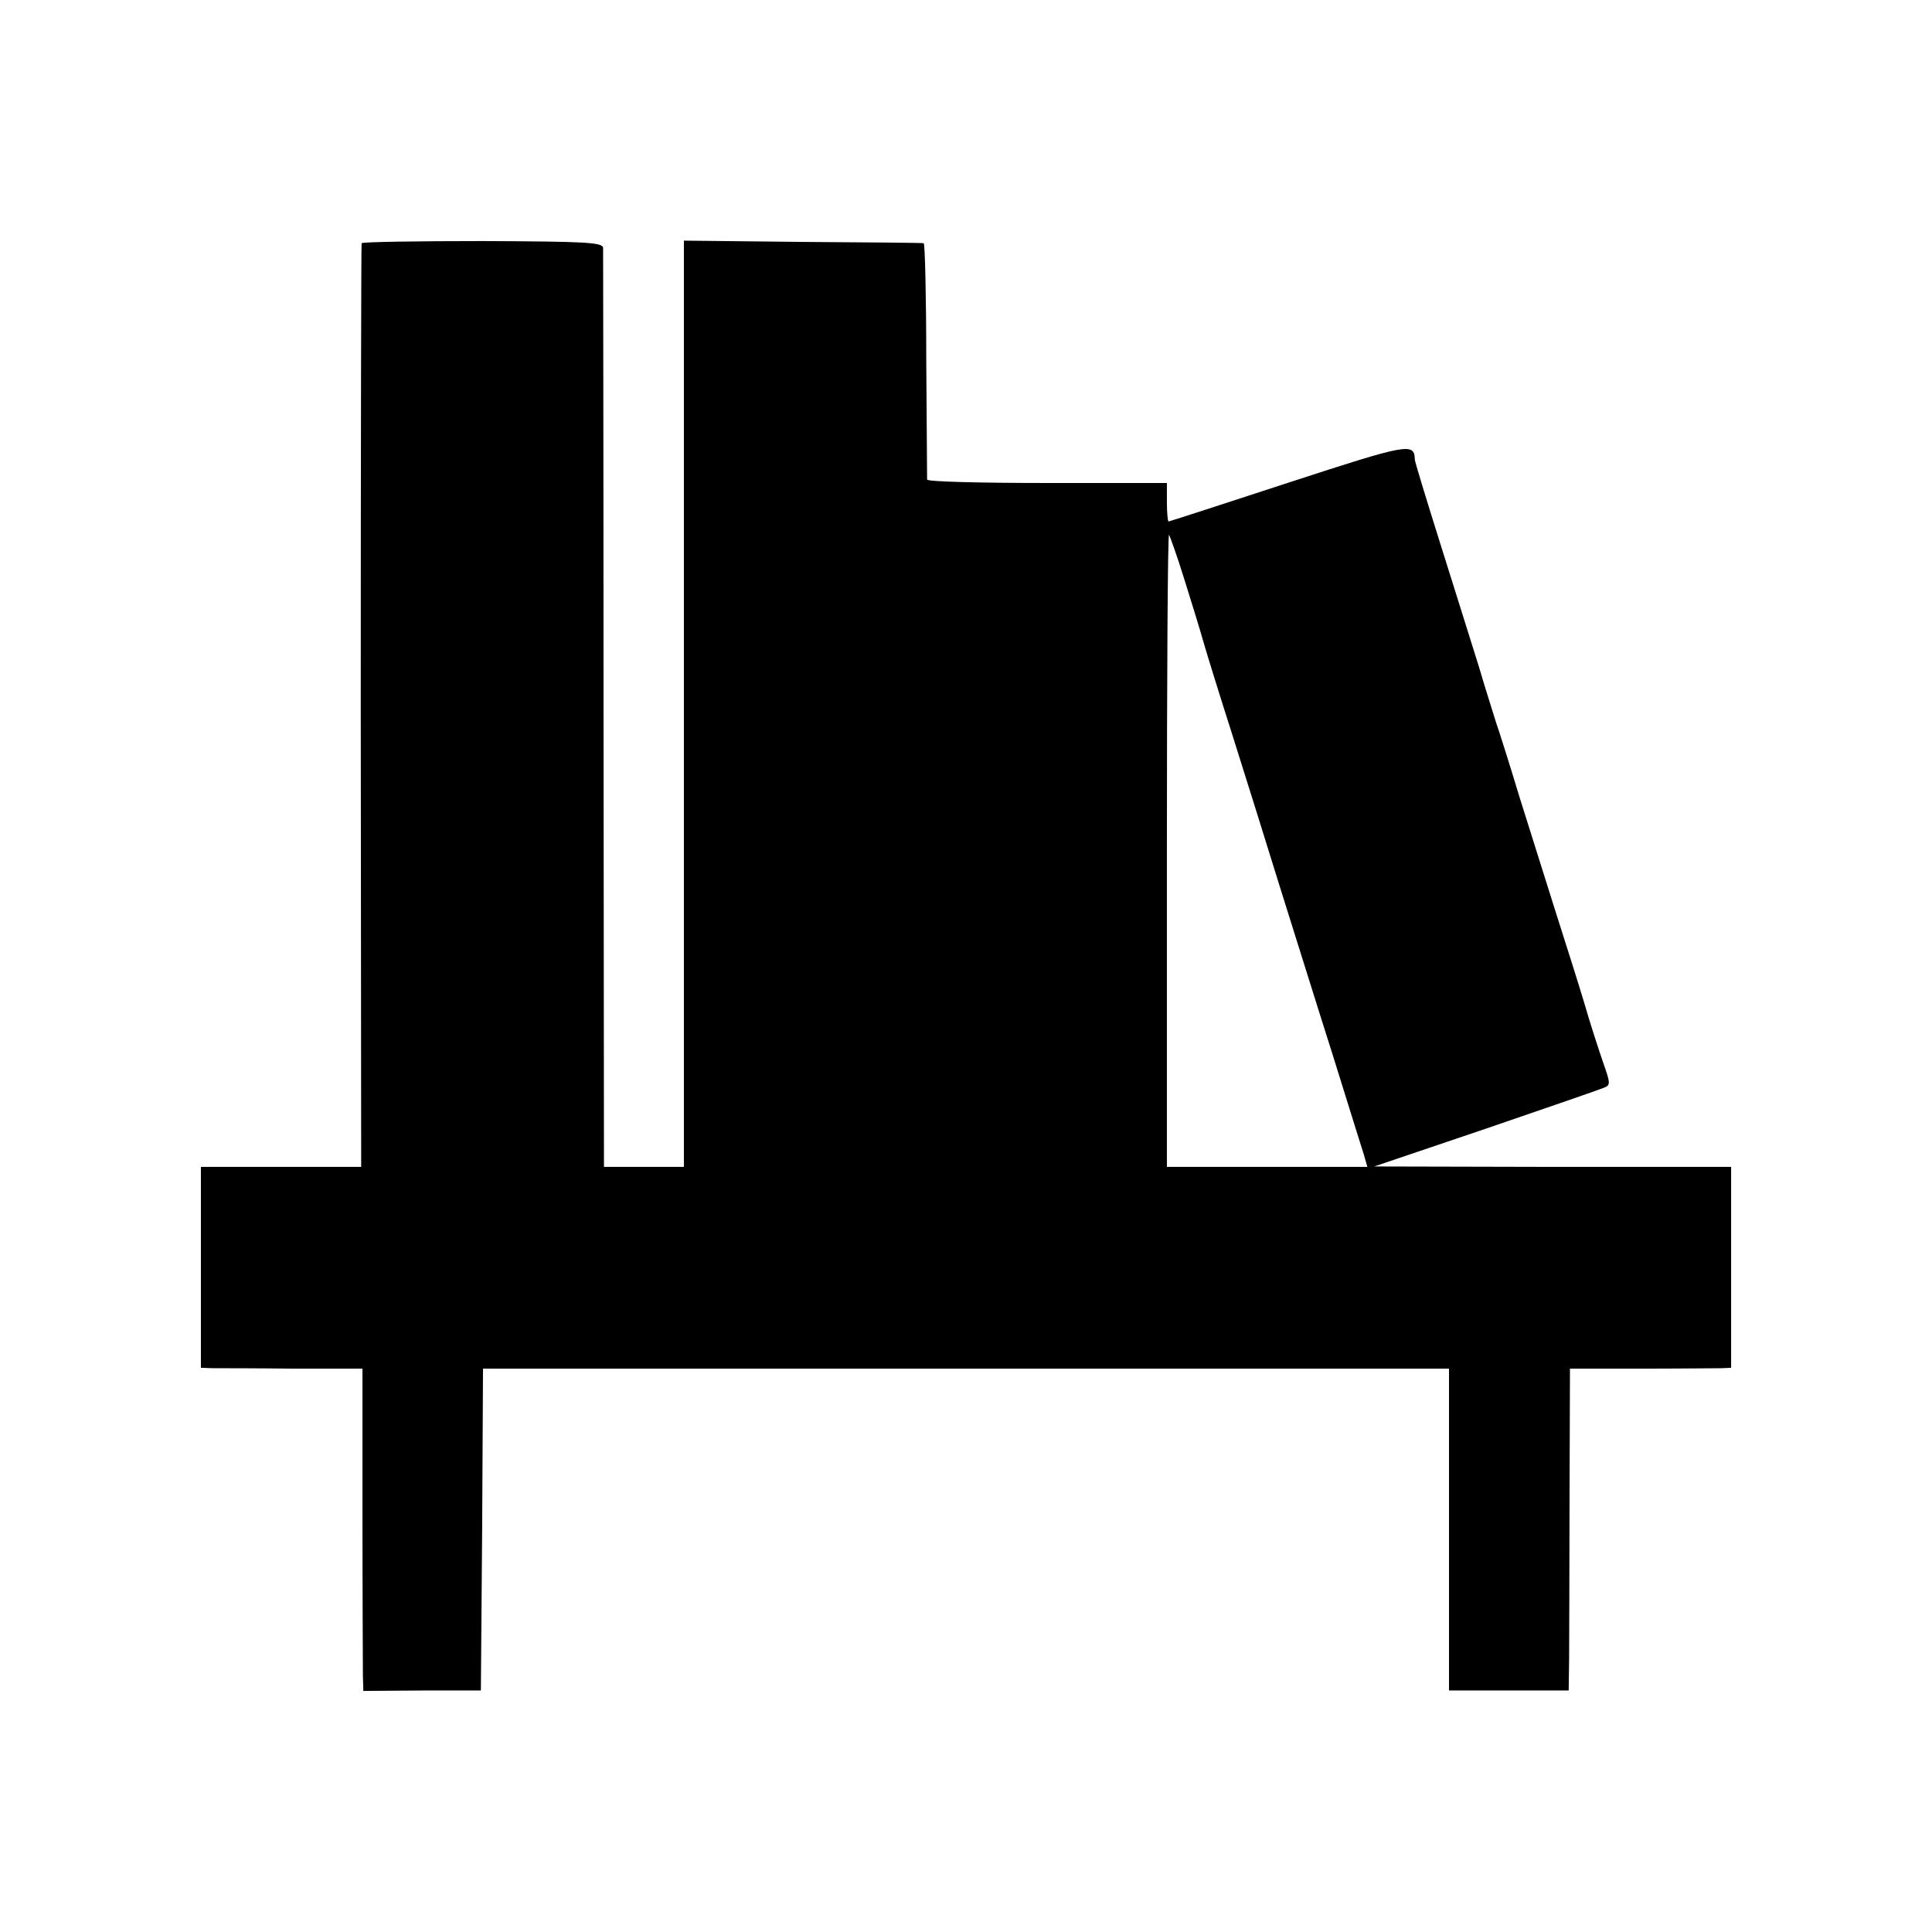 <?xml version="1.0" standalone="no"?>
<!DOCTYPE svg PUBLIC "-//W3C//DTD SVG 20010904//EN"
 "http://www.w3.org/TR/2001/REC-SVG-20010904/DTD/svg10.dtd">
<svg version="1.0" xmlns="http://www.w3.org/2000/svg"
 width="452pt" height="452pt" viewBox="0 0 452 452"
 preserveAspectRatio="xMidYMid meet">
<g transform="translate(0,452) scale(0.1,-0.1)"
fill="#000000" stroke="none">
<path d="M846 3951 c-1 -3 -2 -491 -2 -1083 l1 -1078 -187 0 -188 0 0 -235 0
-235 28 -1 c15 0 100 0 188 -1 l162 0 0 -342 c0 -187 1 -357 1 -376 l1 -36
138 1 137 0 3 376 2 377 1130 0 1130 0 0 -377 0 -376 140 0 140 0 1 75 c0 41
1 211 1 376 l1 302 166 0 c91 0 176 1 189 1 l22 1 0 235 0 235 -417 0 -418 1
260 88 c143 49 268 92 277 96 16 6 16 10 -1 58 -10 29 -31 93 -45 142 -15 50
-45 144 -66 210 -21 66 -59 188 -85 270 -25 83 -50 161 -55 175 -4 14 -23 72
-40 130 -18 58 -59 188 -91 290 -32 102 -59 190 -59 195 -1 40 -16 37 -295
-54 -153 -50 -279 -91 -281 -91 -2 0 -4 20 -4 45 l0 45 -280 0 c-154 0 -280 3
-281 8 0 4 -1 130 -2 280 0 149 -3 273 -6 273 -4 1 -131 2 -283 3 l-278 3 0
-1084 0 -1083 -94 0 -93 0 -1 1068 c0 587 -1 1074 -1 1082 -1 13 -40 15 -282
16 -154 0 -281 -2 -283 -5z m1925 -787 c17 -54 37 -119 44 -144 7 -25 38 -125
69 -222 31 -98 81 -258 111 -355 31 -98 85 -272 122 -388 36 -115 69 -222 74
-237 l8 -28 -235 0 -234 0 0 742 c0 408 2 739 5 737 2 -3 19 -50 36 -105z"/>
</g>
</svg>
